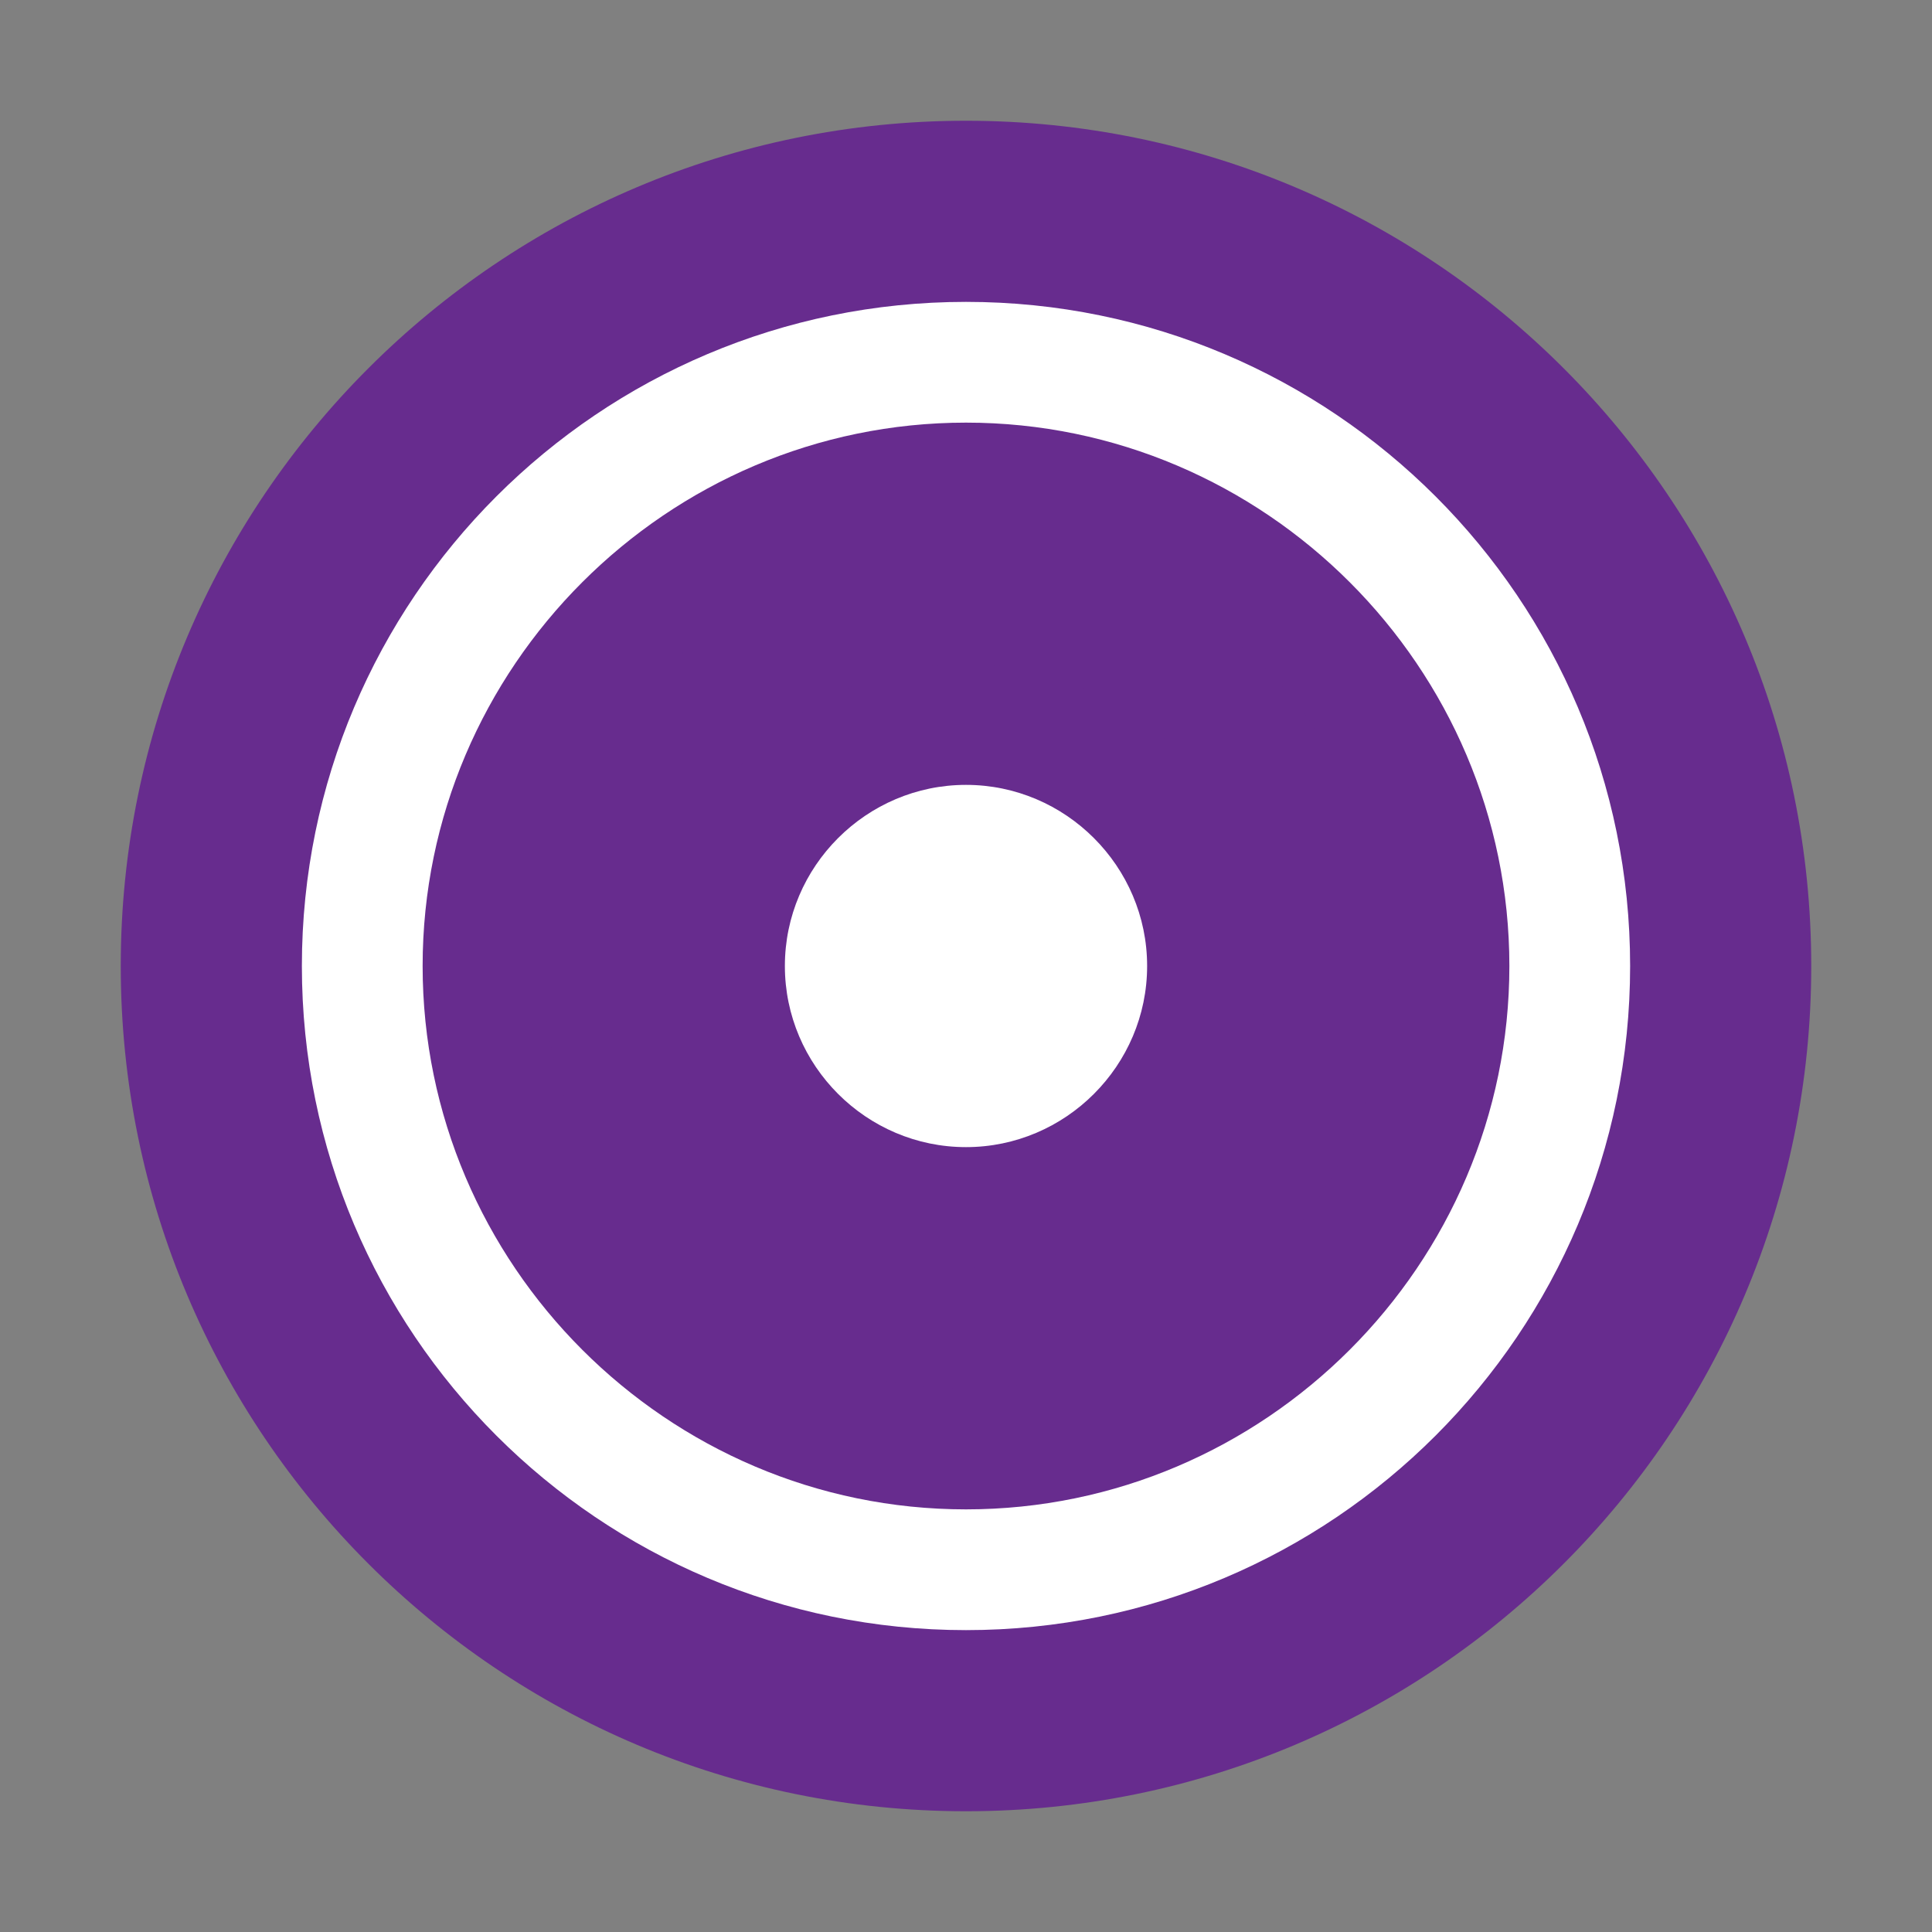 <?xml version="1.0" encoding="UTF-8"?>
<svg width="32" height="32" viewBox="0 0 32 32" fill="none" xmlns="http://www.w3.org/2000/svg">
  <rect x="0" y="0" width="32" height="32" fill="#808080" stroke="none"/>
  <path d="M16 2C8.268 2 2 8.268 2 16C2 23.732 8.268 30 16 30C23.732 30 30 23.732 30 16C30 8.268 23.732 2 16 2Z" fill="#672c8e"/>
  <path d="M16 5C9.925 5 5 9.925 5 16C5 22.075 9.925 27 16 27C22.075 27 27 22.075 27 16C27 9.925 22.075 5 16 5ZM16 25C11.05 25 7 20.95 7 16C7 11.05 11.05 7 16 7C20.95 7 25 11.05 25 16C25 20.95 20.95 25 16 25Z" fill="white"/>
  <path d="M16 9C12.15 9 9 12.15 9 16C9 19.85 12.15 23 16 23C19.85 23 23 19.85 23 16C23 12.15 19.85 9 16 9ZM16 21C13.25 21 11 18.75 11 16C11 13.25 13.25 11 16 11C18.75 11 21 13.25 21 16C21 18.75 18.75 21 16 21Z" fill="#672c8e"/>
  <path d="M16 13C14.35 13 13 14.35 13 16C13 17.65 14.35 19 16 19C17.65 19 19 17.65 19 16C19 14.35 17.65 13 16 13Z" fill="white"/>
</svg>
